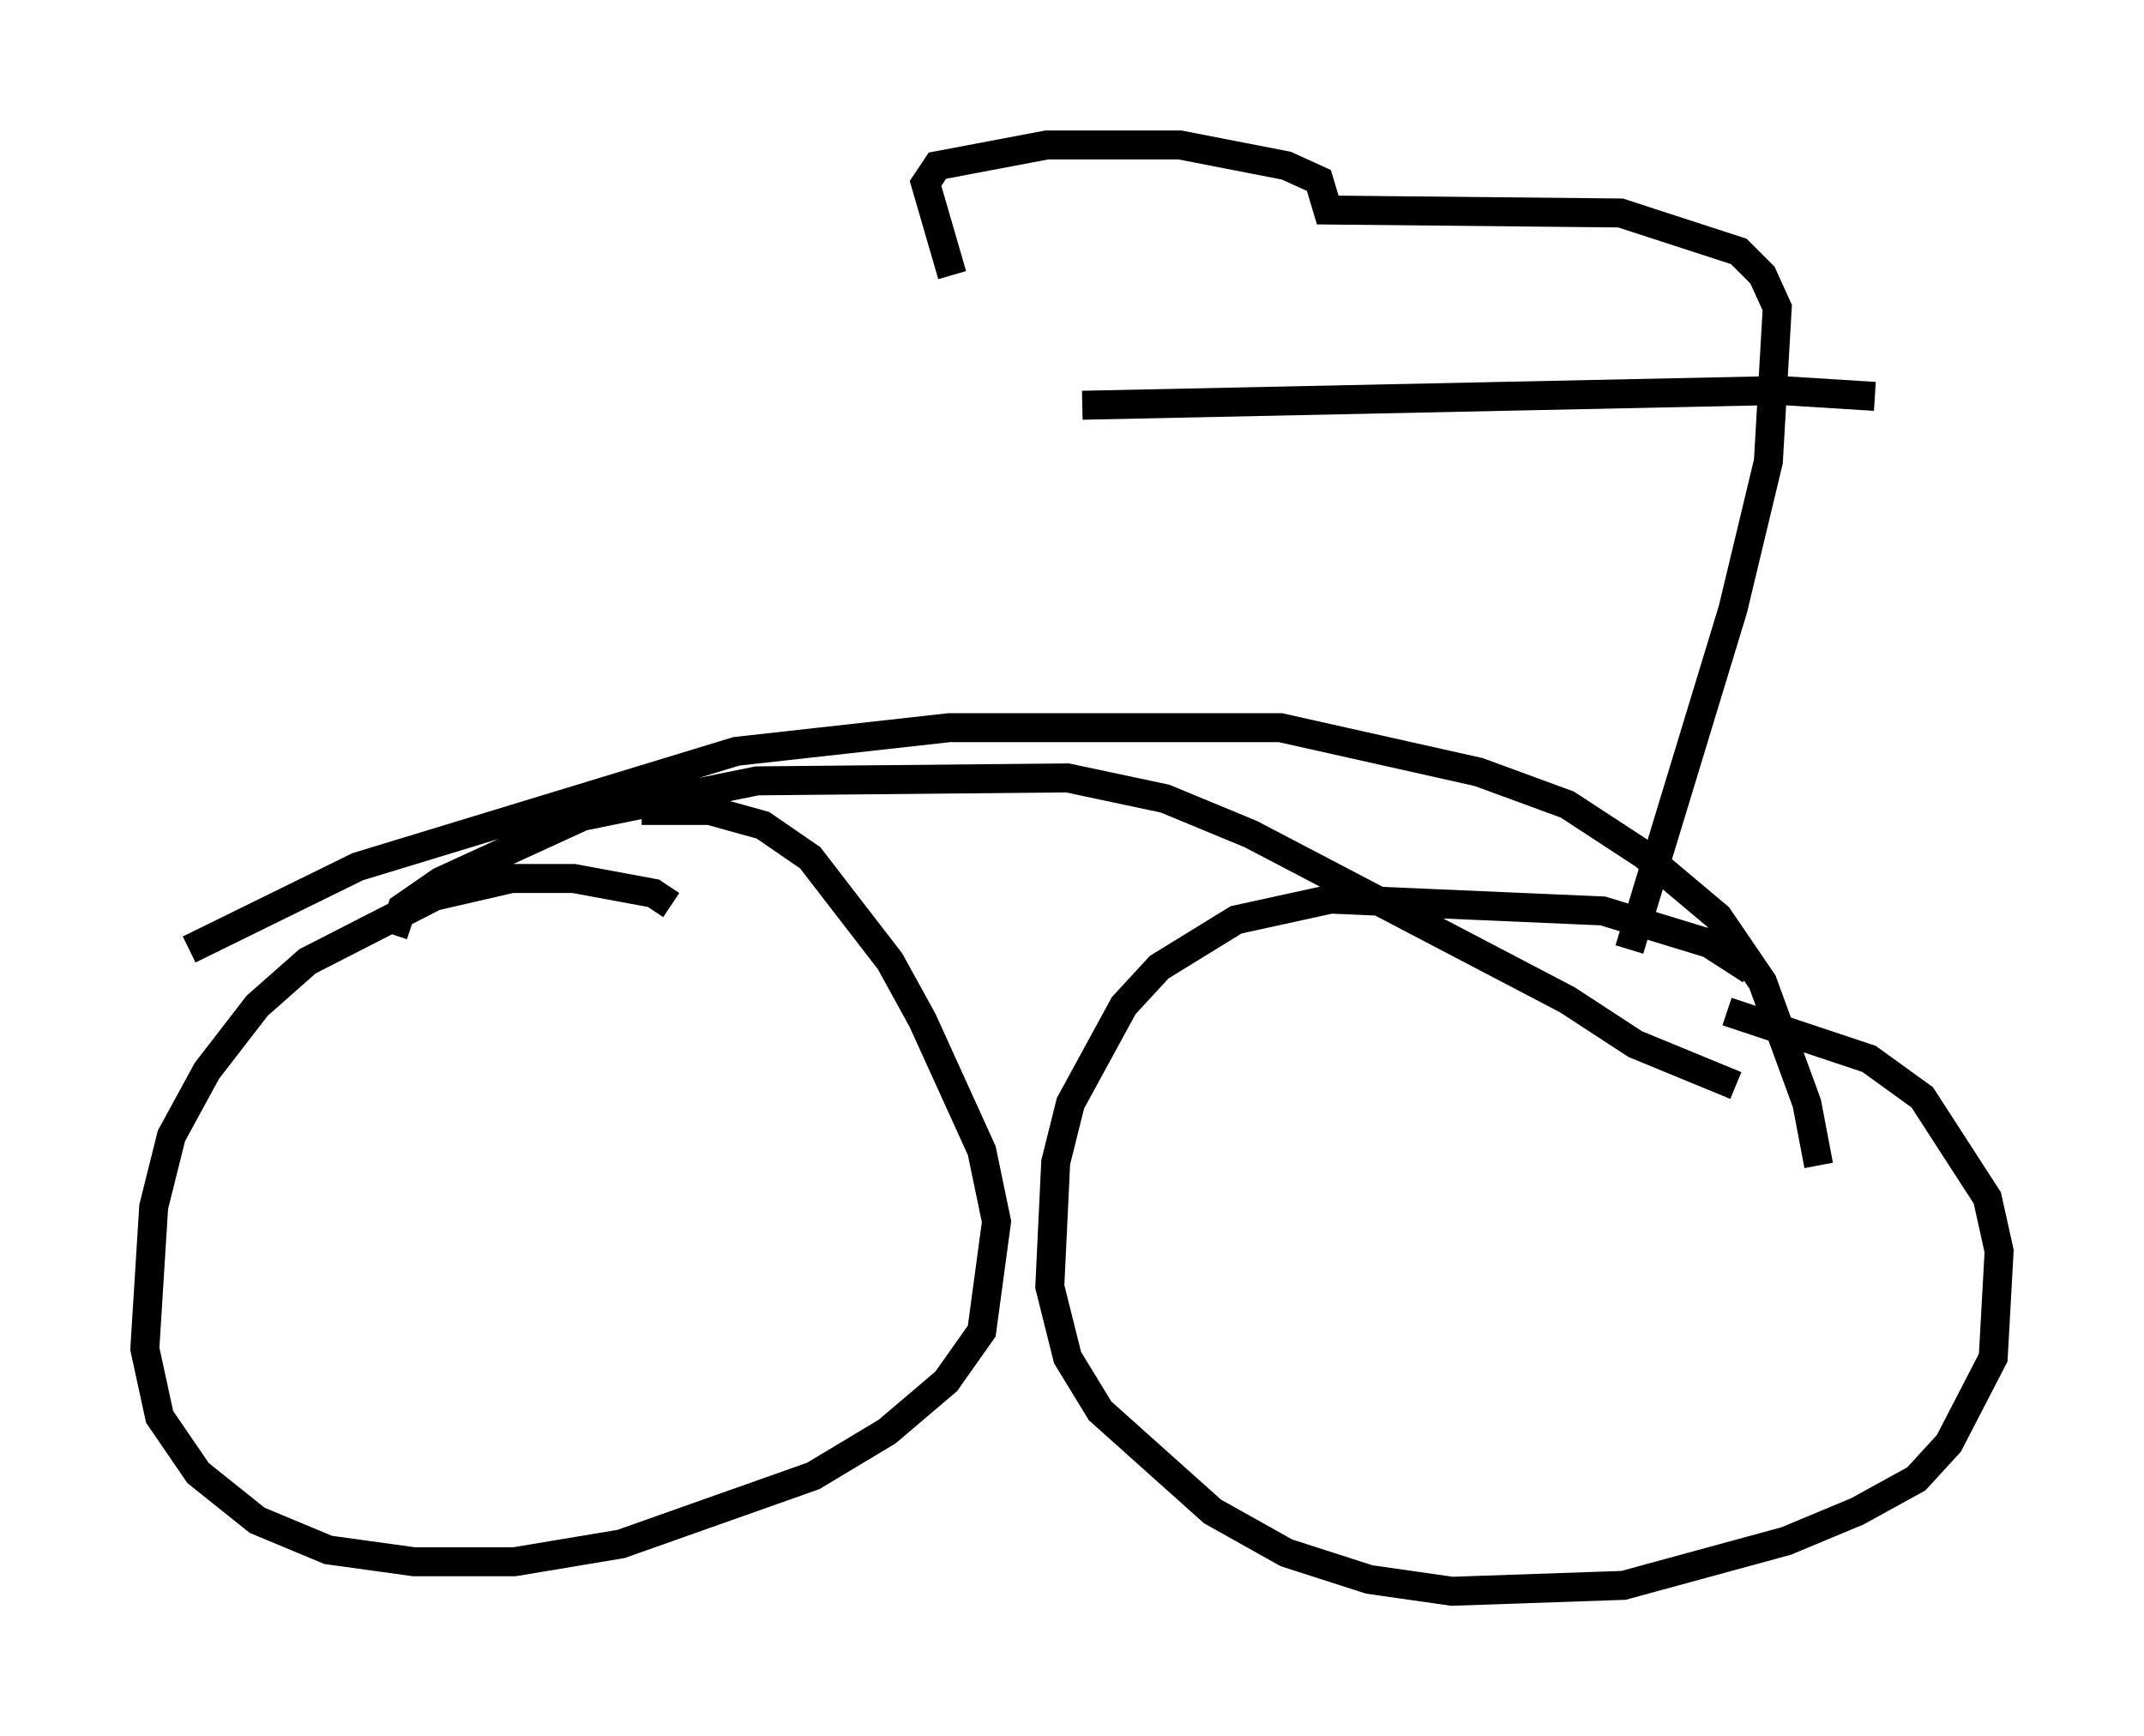 <?xml version="1.0" encoding="utf-8" ?>
<svg baseProfile="full" height="59.919" version="1.1" width="74.007" xmlns="http://www.w3.org/2000/svg" xmlns:ev="http://www.w3.org/2001/xml-events" xmlns:xlink="http://www.w3.org/1999/xlink"><defs /><rect fill="white" height="59.919" width="74.007" x="0" y="0" /><path d="M63.596, 36.442 m-3.165, -2.96 l-1.429, -0.919 -3.675, -1.123 l-9.392, -0.408 -3.267, 0.715 l-2.654, 1.633 -1.225, 1.327 l-1.838, 3.369 -0.51, 2.042 l-0.204, 4.288 0.613, 2.45 l1.123, 1.838 3.879, 3.471 l2.552, 1.429 2.858, 0.919 l2.858, 0.408 5.921, -0.204 l5.615, -1.531 2.45, -1.021 l2.042, -1.123 1.123, -1.225 l1.531, -2.96 0.204, -3.675 l-0.408, -1.838 -2.246, -3.471 l-1.838, -1.327 -4.9, -1.633 m-36.444, -3.675 l-0.613, -0.408 -2.756, -0.51 l-2.144, 0.0 -2.654, 0.613 l-4.39, 2.246 -1.735, 1.531 l-1.735, 2.246 -1.225, 2.246 l-0.613, 2.45 -0.306, 4.9 l0.51, 2.348 1.327, 1.94 l2.042, 1.633 2.45, 1.021 l2.96, 0.408 3.471, 0.0 l3.675, -0.613 6.635, -2.348 l2.552, -1.531 2.042, -1.735 l1.225, -1.735 0.51, -3.777 l-0.51, -2.45 -2.042, -4.492 l-1.123, -2.042 -2.756, -3.573 l-1.633, -1.123 -1.838, -0.51 l-2.348, 0.0 m-15.619, 4.798 l5.819, -2.858 13.067, -3.981 l7.35, -0.817 11.433, 0.0 l6.84, 1.531 3.063, 1.123 l2.654, 1.735 2.552, 2.144 l1.531, 2.246 1.531, 4.185 l0.408, 2.144 m-49.205, -7.963 l0.306, -0.919 1.327, -0.919 l4.9, -2.246 6.023, -1.225 l10.719, -0.102 3.369, 0.715 l2.96, 1.225 10.923, 5.717 l2.348, 1.531 3.471, 1.429 m-3.675, -4.696 l3.573, -11.74 1.225, -5.104 l0.306, -5.308 -0.51, -1.123 l-0.817, -0.817 -4.083, -1.327 l-10.106, -0.102 -0.306, -1.021 l-1.123, -0.51 -3.675, -0.715 l-4.594, 0.0 -3.777, 0.715 l-0.408, 0.613 0.919, 3.165 m31.85, 4.185 l-3.267, -0.204 -24.092, 0.51 " fill="none" stroke="black" stroke-width="1" /></svg>